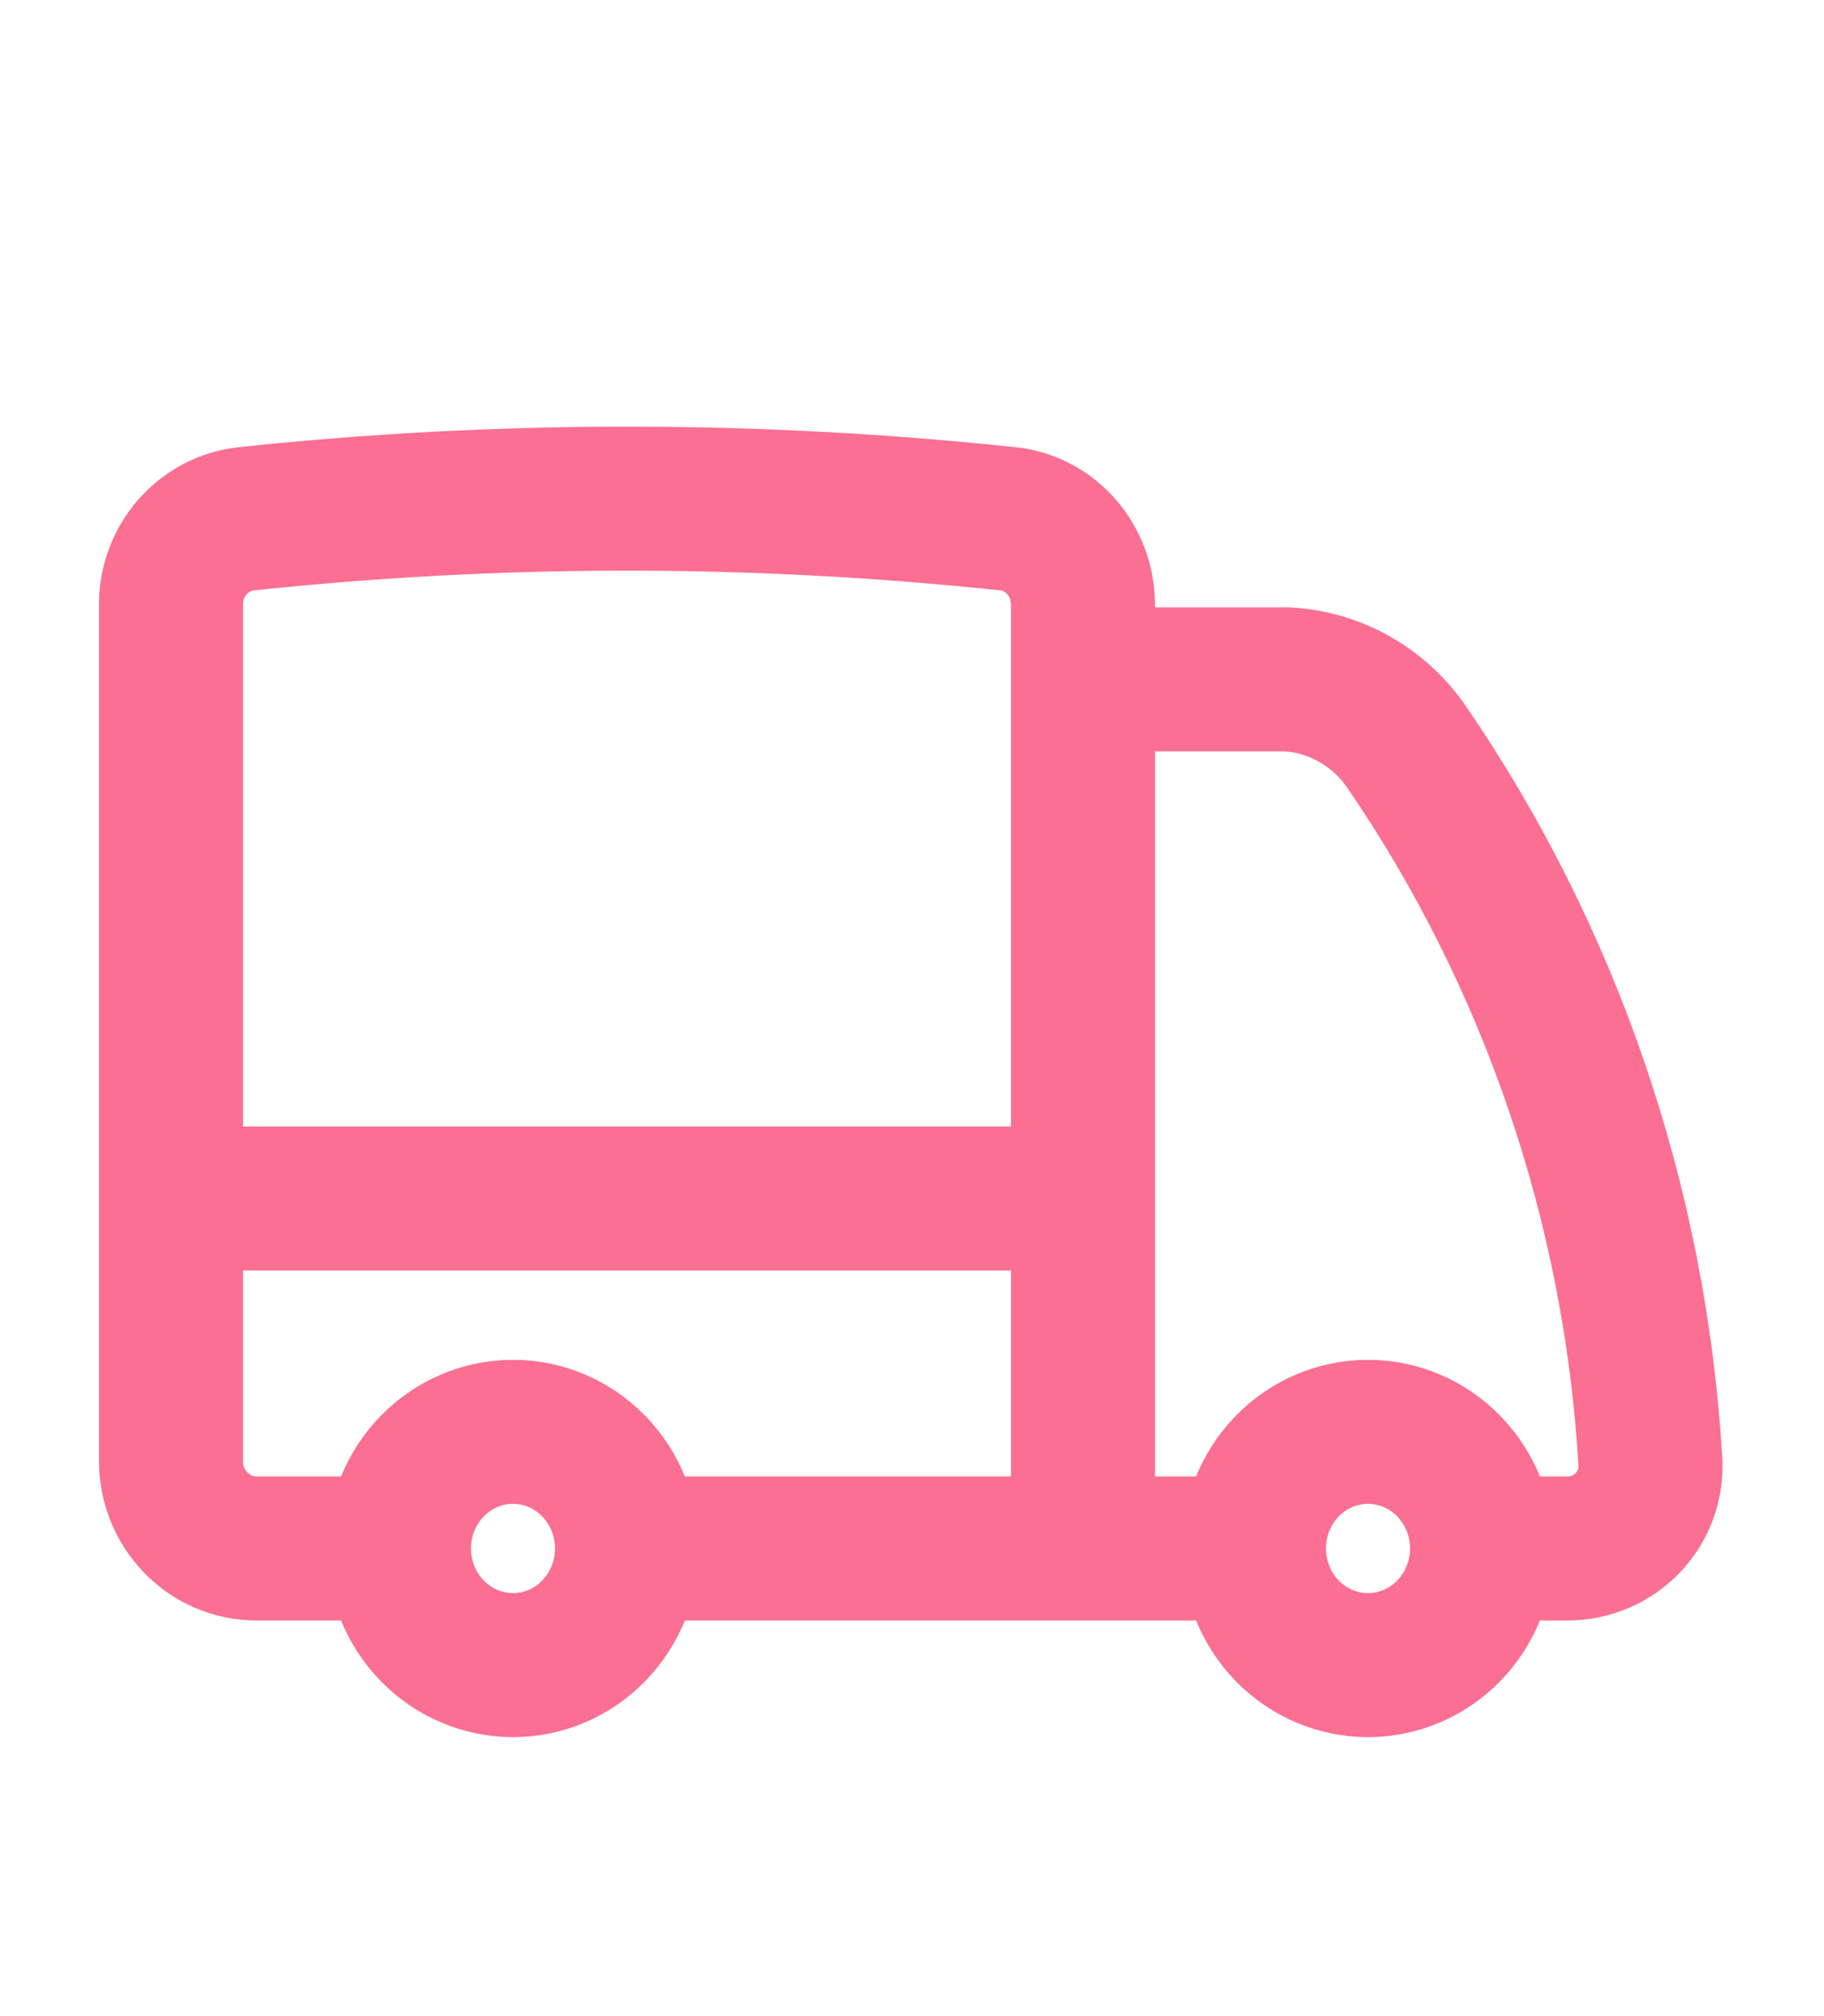 <svg width="19" height="21" viewBox="0 0 19 21" fill="none" xmlns="http://www.w3.org/2000/svg">
<path d="M6.531 16.129C6.531 16.451 6.406 16.76 6.183 16.988C5.961 17.216 5.659 17.344 5.344 17.344C5.029 17.344 4.727 17.216 4.504 16.988C4.281 16.76 4.156 16.451 4.156 16.129M6.531 16.129C6.531 15.807 6.406 15.498 6.183 15.27C5.961 15.042 5.659 14.914 5.344 14.914C5.029 14.914 4.727 15.042 4.504 15.27C4.281 15.498 4.156 15.807 4.156 16.129M6.531 16.129H11.281M4.156 16.129H2.672C2.436 16.129 2.209 16.033 2.042 15.862C1.875 15.691 1.781 15.46 1.781 15.218V12.484M11.281 16.129H13.062M11.281 16.129V12.484M1.781 12.484V6.3C1.78 6.078 1.859 5.864 2.004 5.699C2.148 5.533 2.347 5.428 2.563 5.404C5.201 5.124 7.861 5.124 10.5 5.404C10.947 5.451 11.281 5.84 11.281 6.3V7.076M1.781 12.484H11.281M15.438 16.129C15.438 16.451 15.312 16.76 15.09 16.988C14.867 17.216 14.565 17.344 14.25 17.344C13.935 17.344 13.633 17.216 13.41 16.988C13.188 16.76 13.062 16.451 13.062 16.129M15.438 16.129C15.438 15.807 15.312 15.498 15.09 15.27C14.867 15.042 14.565 14.914 14.25 14.914C13.935 14.914 13.633 15.042 13.41 15.27C13.188 15.498 13.062 15.807 13.062 16.129M15.438 16.129H16.328C16.82 16.129 17.222 15.721 17.191 15.219C17.032 12.544 16.151 9.966 14.647 7.773C14.504 7.567 14.317 7.398 14.1 7.277C13.884 7.156 13.643 7.088 13.397 7.076H11.281M11.281 7.076V12.484" stroke="#FB6F92" stroke-width="1.5" stroke-linecap="round" stroke-linejoin="round"/>
</svg>
